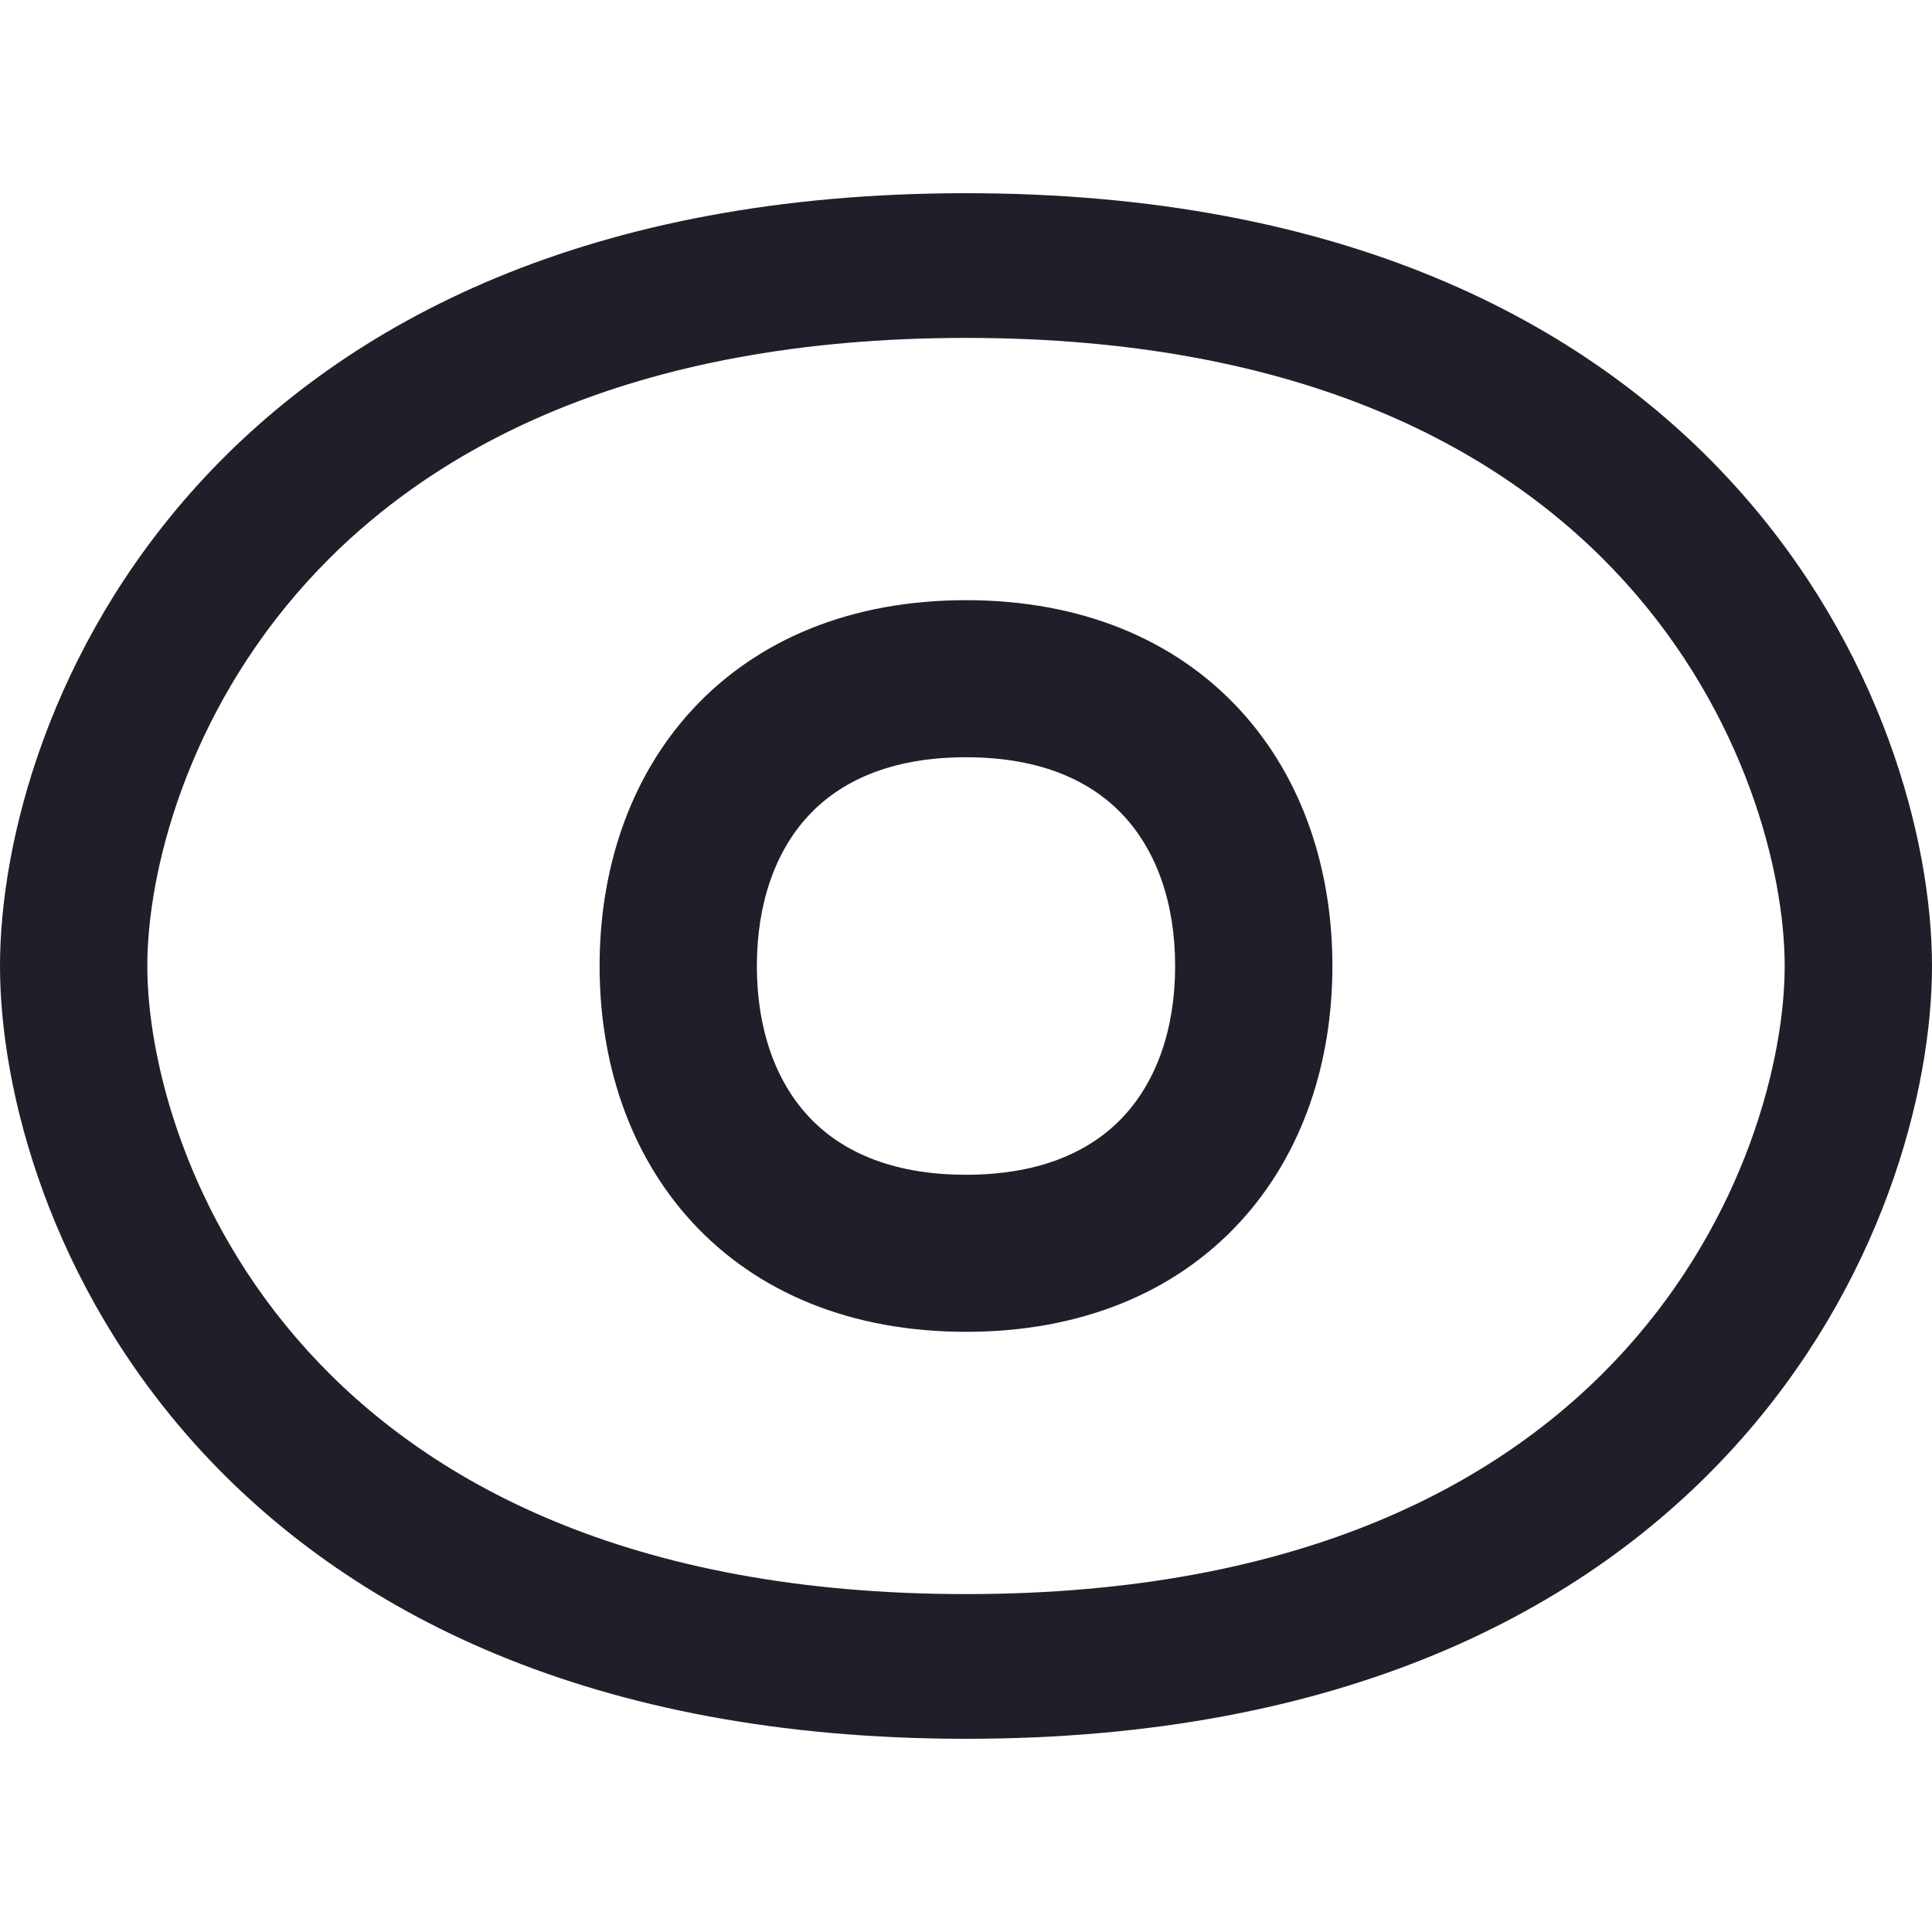 <svg width="20" height="20" viewBox="0 0 20 20" fill="none" xmlns="http://www.w3.org/2000/svg">
<path fill-rule="evenodd" clip-rule="evenodd" d="M10 6.213C8.814 6.213 7.84 6.617 7.167 7.346C6.504 8.065 6.207 9.02 6.207 10C6.207 10.98 6.504 11.935 7.167 12.654C7.84 13.383 8.814 13.787 10 13.787C11.186 13.787 12.16 13.383 12.833 12.654C13.496 11.935 13.793 10.98 13.793 10C13.793 9.02 13.496 8.065 12.833 7.346C12.16 6.617 11.186 6.213 10 6.213ZM8.365 8.448C8.685 8.101 9.2 7.839 10 7.839C10.8 7.839 11.315 8.101 11.635 8.448C11.966 8.806 12.165 9.338 12.165 10C12.165 10.662 11.966 11.194 11.635 11.552C11.315 11.899 10.8 12.161 10 12.161C9.2 12.161 8.685 11.899 8.365 11.552C8.034 11.194 7.835 10.662 7.835 10C7.835 9.338 8.034 8.806 8.365 8.448Z" fill="#201F29"></path>
<path fill-rule="evenodd" clip-rule="evenodd" d="M10 2C6.113 2 3.587 3.32 2.04 5.027C0.518 6.707 0 8.702 0 10C0 11.298 0.518 13.293 2.04 14.973C3.587 16.68 6.113 18 10 18C13.887 18 16.413 16.68 17.959 14.973C19.482 13.293 20 11.298 20 10C20 8.702 19.482 6.707 17.959 5.027C16.413 3.32 13.887 2 10 2ZM3.179 6.023C4.404 4.671 6.497 3.498 10 3.498C13.503 3.498 15.596 4.671 16.821 6.023C18.07 7.402 18.475 9.032 18.475 10C18.475 10.968 18.07 12.598 16.821 13.977C15.596 15.329 13.503 16.502 10 16.502C6.497 16.502 4.404 15.329 3.179 13.977C1.93 12.598 1.525 10.968 1.525 10C1.525 9.032 1.93 7.402 3.179 6.023Z" fill="#201F29"></path>
</svg>